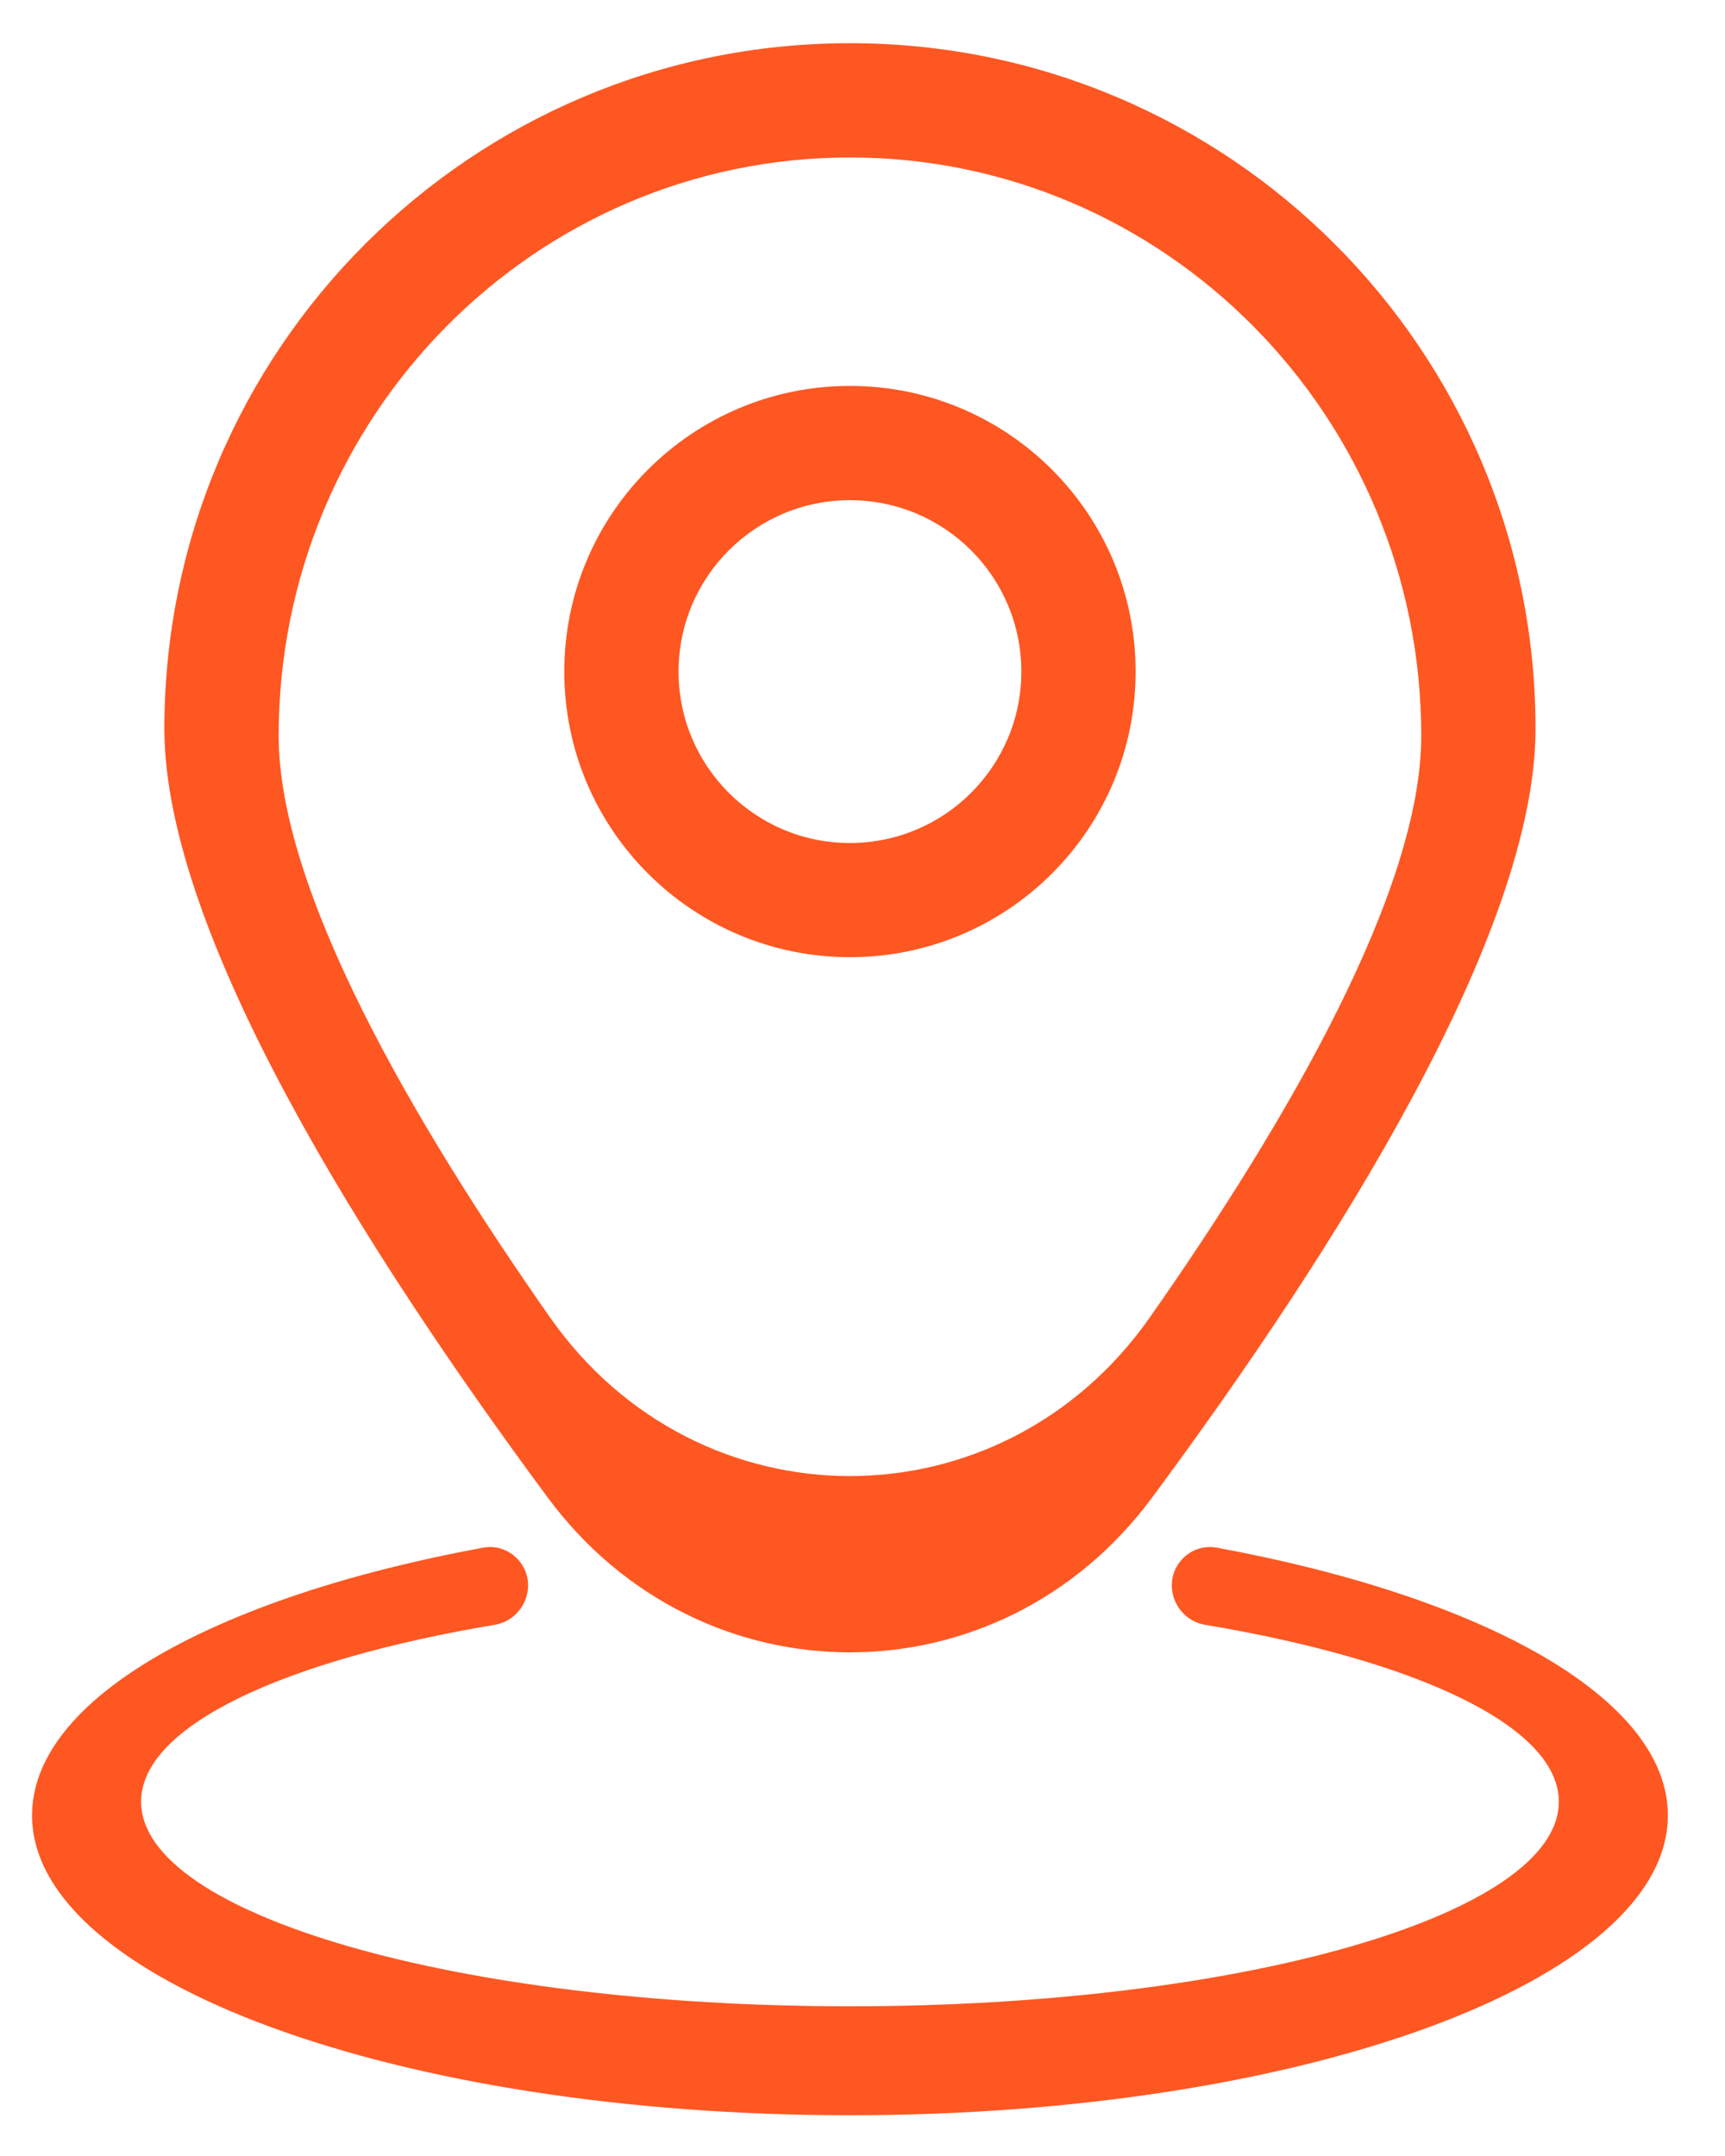 <svg width="24" height="30" viewBox="0 0 24 30" fill="none" xmlns="http://www.w3.org/2000/svg">
<path d="M16.929 21.535C16.743 21.5 16.553 21.57 16.43 21.715C16.157 22.038 16.351 22.539 16.769 22.609C19.709 23.102 21.688 24.019 21.688 25.07C21.688 26.643 17.272 27.917 11.825 27.917C6.379 27.917 1.963 26.643 1.963 25.07C1.963 24.019 3.942 23.102 6.882 22.609C7.3 22.539 7.494 22.038 7.22 21.715C7.098 21.57 6.908 21.5 6.722 21.535C3.003 22.221 0.446 23.63 0.446 25.26C0.446 27.564 5.541 29.433 11.825 29.433C18.11 29.433 23.205 27.564 23.205 25.26C23.205 23.63 20.648 22.221 16.929 21.535ZM21.364 10.14C21.364 4.872 17.093 0.601 11.825 0.601C6.557 0.601 2.287 4.872 2.287 10.14C2.287 12.983 5.066 17.388 7.623 20.841C9.748 23.709 13.902 23.709 16.027 20.841C18.585 17.388 21.364 12.983 21.364 10.14ZM11.825 2.191C16.215 2.191 19.774 5.794 19.774 10.239C19.774 12.386 17.918 15.59 16 18.328C13.935 21.276 9.716 21.276 7.65 18.328C5.732 15.59 3.877 12.386 3.877 10.239C3.877 5.794 7.436 2.191 11.825 2.191ZM15.8 9.345C15.8 7.15 14.021 5.37 11.825 5.37C9.631 5.37 7.851 7.15 7.851 9.345C7.851 11.54 9.631 13.319 11.825 13.319C14.021 13.319 15.8 11.54 15.8 9.345ZM9.441 9.345C9.441 8.028 10.509 6.96 11.825 6.96C13.143 6.96 14.21 8.028 14.21 9.345C14.21 10.662 13.143 11.729 11.825 11.73C10.508 11.73 9.441 10.662 9.441 9.345Z" fill="#FF5722"/>
</svg>
